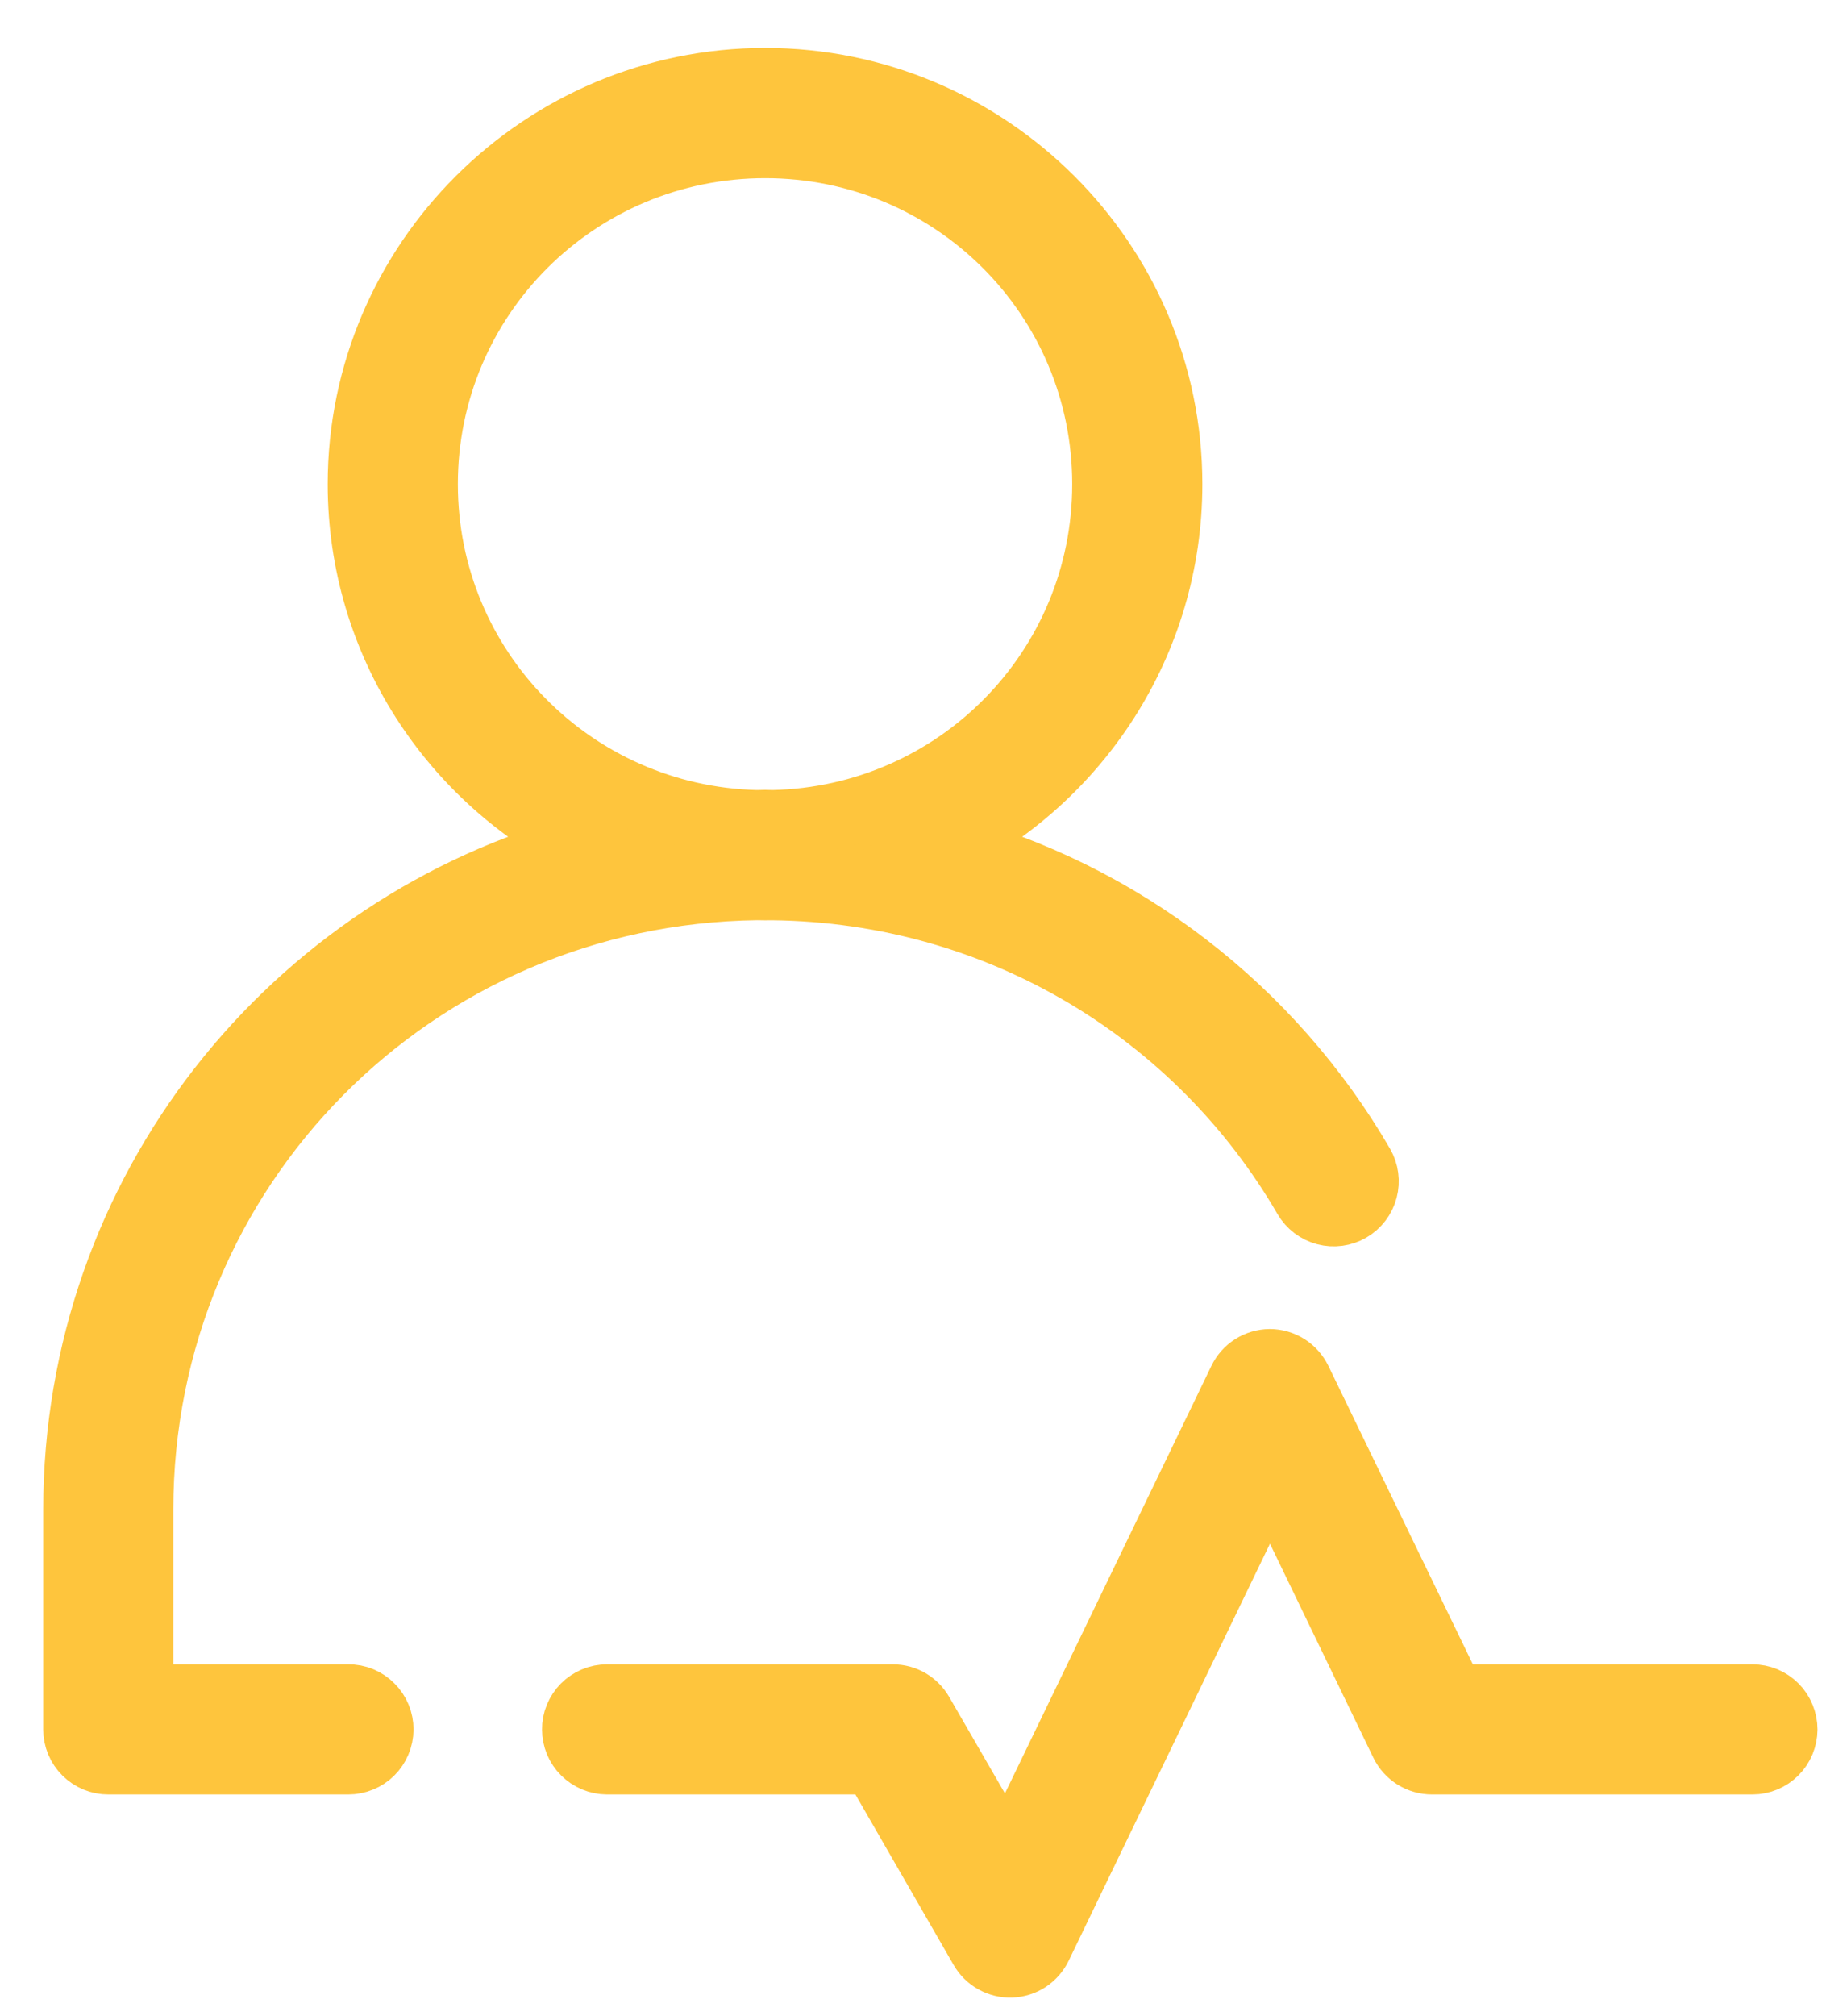 <svg width="29" height="32" viewBox="0 0 29 32" fill="none" xmlns="http://www.w3.org/2000/svg">
<path fill-rule="evenodd" clip-rule="evenodd" d="M12.152 1.279C8.61 1.279 5.722 4.153 5.722 7.686C5.722 10.201 7.186 12.381 9.307 13.429C4.635 14.675 1.204 18.914 1.204 23.968V27.456C1.204 27.593 1.259 27.724 1.356 27.82C1.453 27.917 1.585 27.971 1.721 27.97H5.532C5.599 27.97 5.667 27.957 5.729 27.931C5.792 27.906 5.849 27.868 5.897 27.82C5.945 27.773 5.983 27.716 6.009 27.654C6.036 27.591 6.049 27.524 6.05 27.456C6.05 27.388 6.037 27.321 6.011 27.258C5.985 27.195 5.947 27.138 5.898 27.09C5.85 27.041 5.793 27.003 5.73 26.977C5.667 26.951 5.6 26.938 5.532 26.939H2.235V23.968C2.235 18.53 6.582 14.158 12.025 14.091C12.068 14.092 12.11 14.093 12.152 14.093C12.19 14.093 12.228 14.093 12.265 14.092C15.901 14.132 19.043 16.097 20.736 19.013C20.805 19.131 20.918 19.217 21.05 19.252C21.182 19.287 21.323 19.268 21.441 19.199C21.559 19.13 21.645 19.017 21.68 18.885C21.715 18.753 21.696 18.613 21.628 18.495C20.196 16.031 17.824 14.182 14.998 13.429C17.117 12.381 18.578 10.2 18.578 7.686C18.578 4.153 15.695 1.279 12.152 1.279ZM12.152 2.311C15.14 2.311 17.546 4.713 17.546 7.686C17.546 10.618 15.205 12.995 12.274 13.06C12.234 13.059 12.193 13.057 12.152 13.057C12.106 13.057 12.059 13.059 12.012 13.06C9.09 12.986 6.754 10.613 6.754 7.686C6.754 4.713 9.165 2.311 12.152 2.311ZM20.166 21.616C20.07 21.617 19.975 21.645 19.893 21.697C19.812 21.748 19.747 21.822 19.705 21.909L16.001 29.576L14.626 27.197C14.581 27.119 14.516 27.054 14.438 27.008C14.36 26.963 14.271 26.939 14.181 26.939H9.639C9.572 26.939 9.505 26.952 9.442 26.979C9.38 27.005 9.323 27.043 9.275 27.091C9.228 27.139 9.19 27.196 9.164 27.259C9.138 27.321 9.125 27.389 9.126 27.456C9.126 27.592 9.18 27.723 9.277 27.819C9.373 27.915 9.503 27.969 9.639 27.97H13.884L15.593 30.935C15.64 31.017 15.708 31.085 15.791 31.13C15.873 31.176 15.966 31.198 16.06 31.195C16.154 31.191 16.246 31.162 16.325 31.11C16.403 31.058 16.466 30.986 16.507 30.901L20.169 23.317L22.278 27.681C22.321 27.768 22.387 27.841 22.469 27.892C22.551 27.943 22.646 27.97 22.743 27.97H27.832C27.969 27.97 28.099 27.916 28.196 27.819C28.292 27.723 28.346 27.593 28.347 27.456C28.347 27.389 28.334 27.321 28.308 27.259C28.283 27.196 28.245 27.139 28.197 27.091C28.149 27.043 28.092 27.004 28.03 26.978C27.967 26.952 27.9 26.939 27.832 26.939H23.067L20.631 21.909C20.588 21.822 20.523 21.748 20.441 21.696C20.358 21.644 20.263 21.616 20.166 21.616Z" fill="#FEC53D" stroke="#FEC53D" stroke-width="1.035"/>
</svg>
